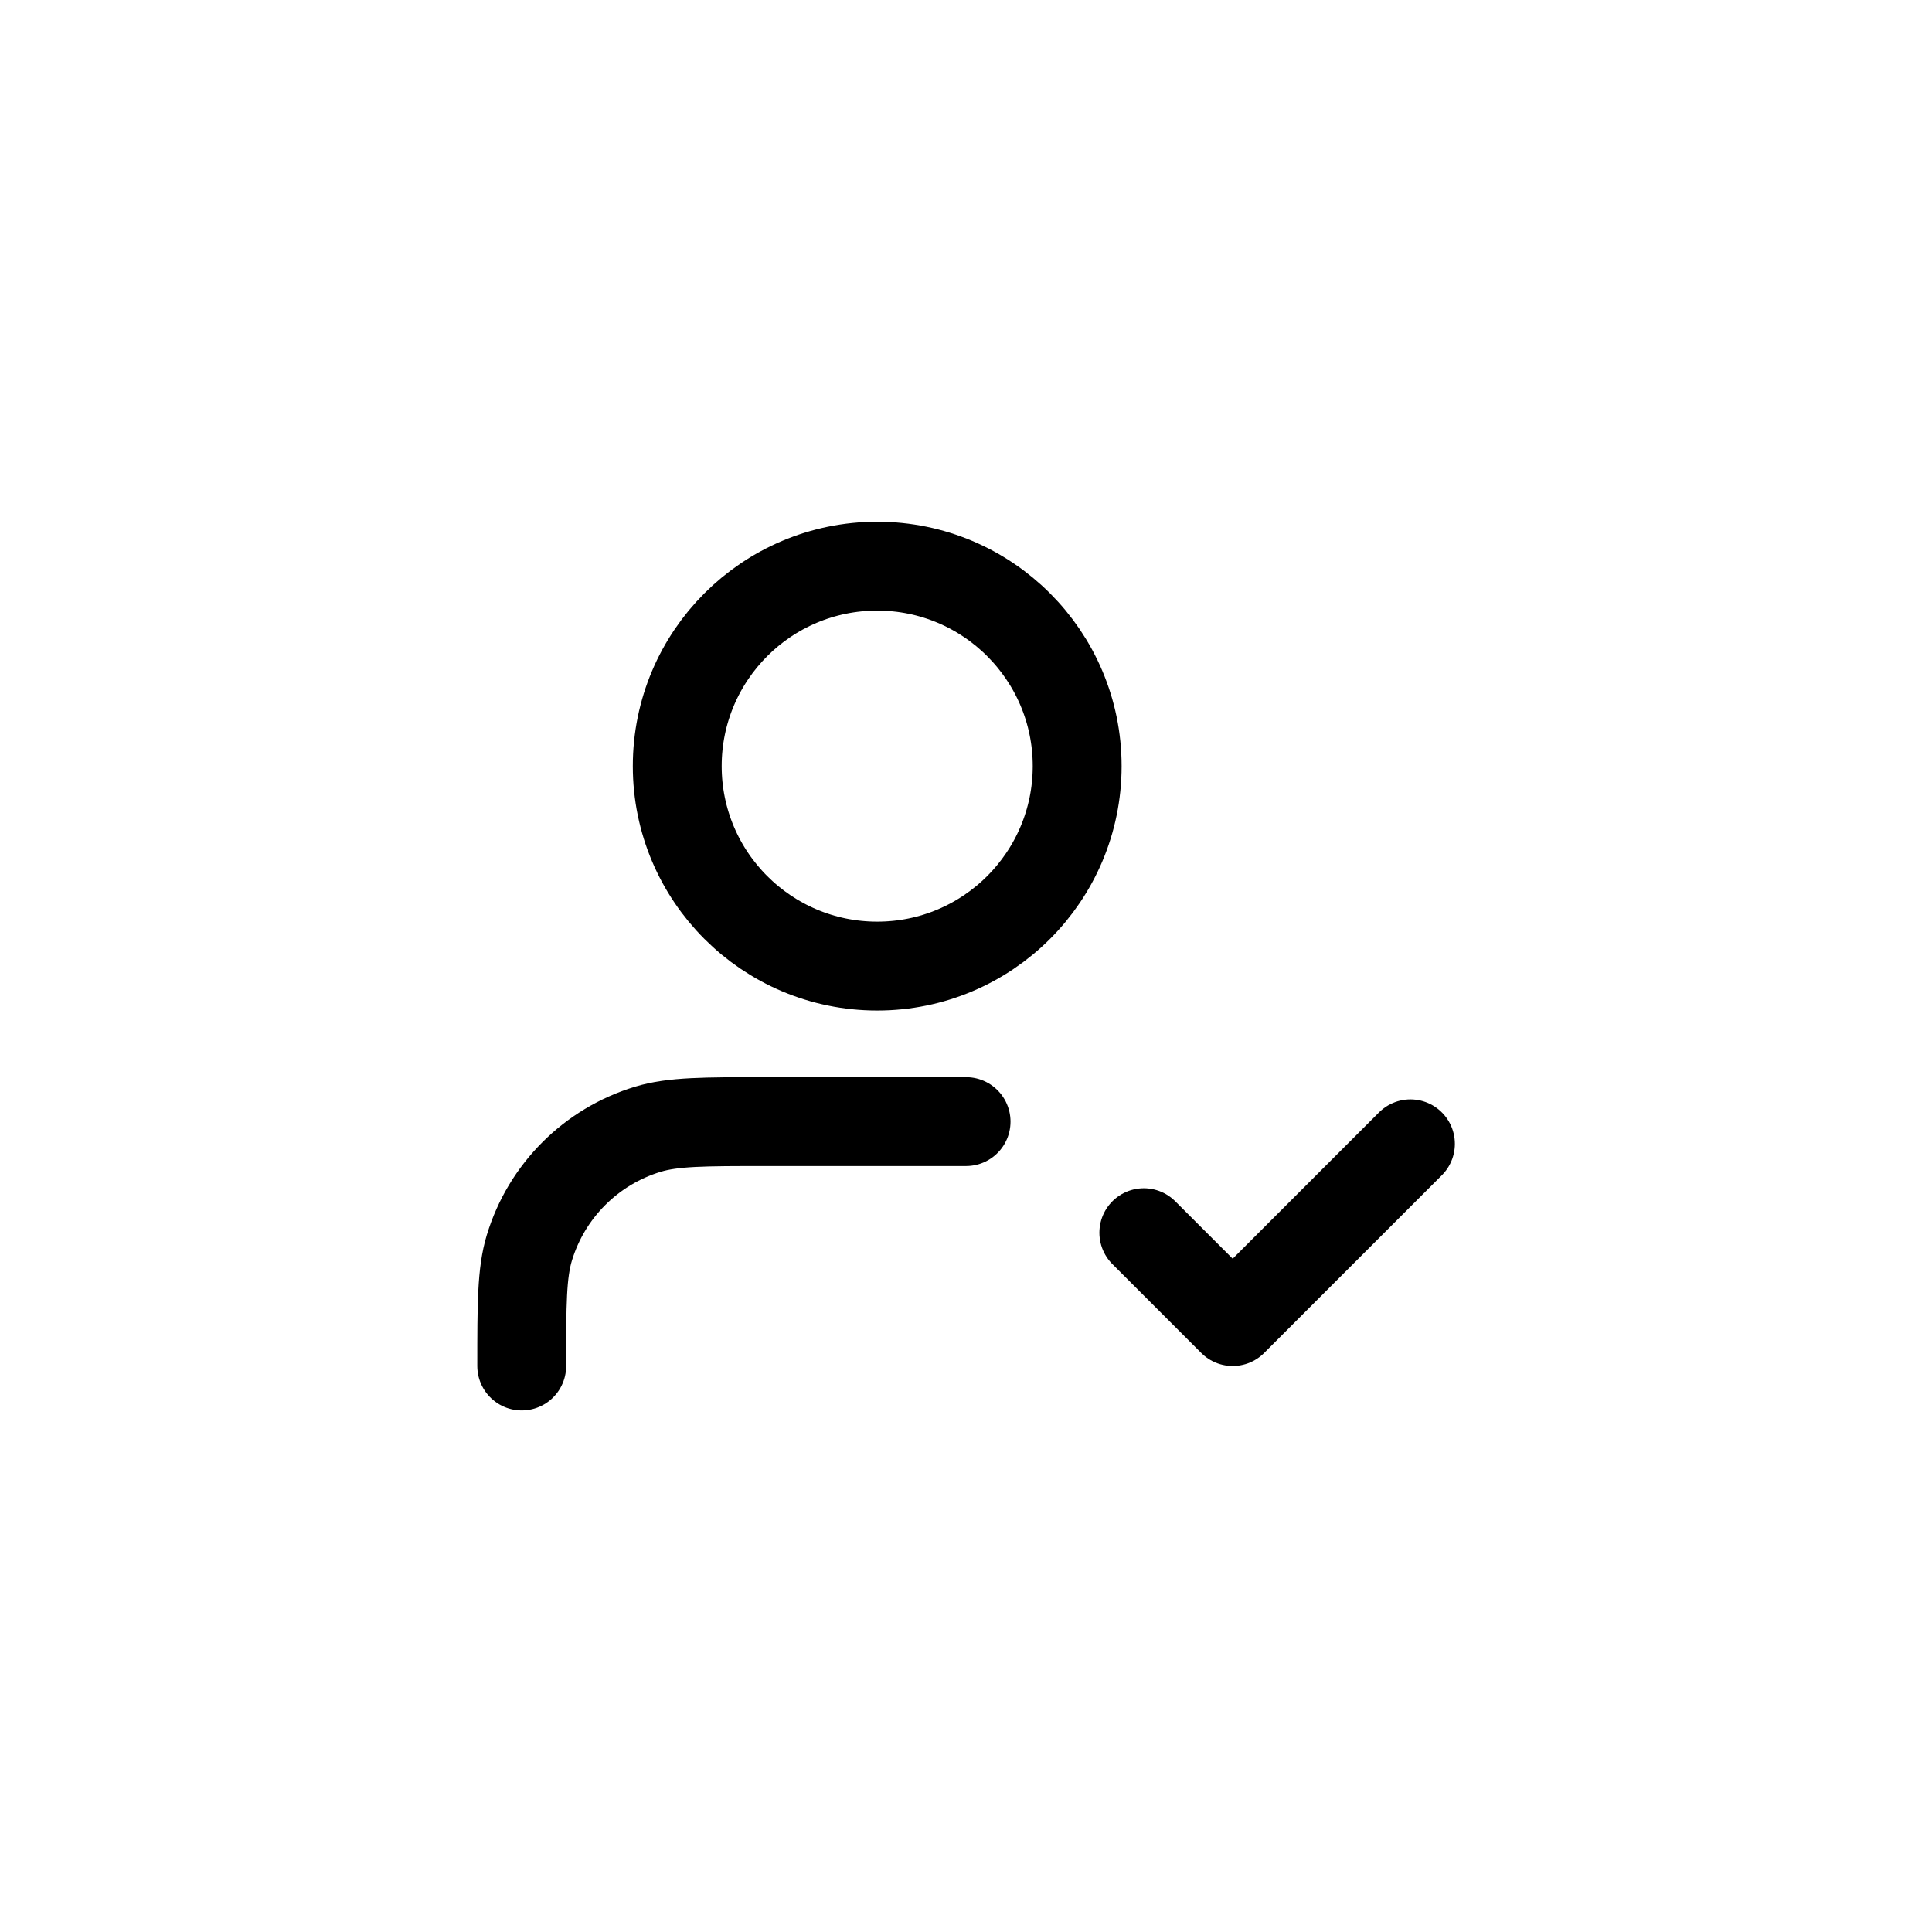 <?xml version="1.0" encoding="UTF-8" standalone="no"?>
<!DOCTYPE svg PUBLIC "-//W3C//DTD SVG 1.1//EN" "http://www.w3.org/Graphics/SVG/1.1/DTD/svg11.dtd">
<svg width="100%" height="100%" viewBox="0 0 100 100" version="1.1" xmlns="http://www.w3.org/2000/svg" xmlns:xlink="http://www.w3.org/1999/xlink" xml:space="preserve" xmlns:serif="http://www.serif.com/" style="fill-rule:evenodd;clip-rule:evenodd;stroke-linecap:round;stroke-linejoin:round;">
    <rect id="Artboard1" x="0" y="0" width="100" height="100" style="fill:none;"/>
    <g transform="matrix(2.3,0,0,2.3,22.404,22.404)">
        <g id="Artboard11" serif:id="Artboard1">
            <path d="M12,15.5L7.5,15.5C6.104,15.5 5.407,15.5 4.839,15.672C3.56,16.06 2.56,17.061 2.172,18.339C2,18.907 2,19.604 2,21M16,18L18,20L22,16M14.5,7.5C14.5,9.985 12.485,12 10,12C7.515,12 5.5,9.985 5.5,7.5C5.5,5.015 7.515,3 10,3C12.485,3 14.5,5.015 14.5,7.5Z" style="fill:none;fill-rule:nonzero;stroke:black;stroke-width:2px;"/>
        </g>
    </g>
</svg>
